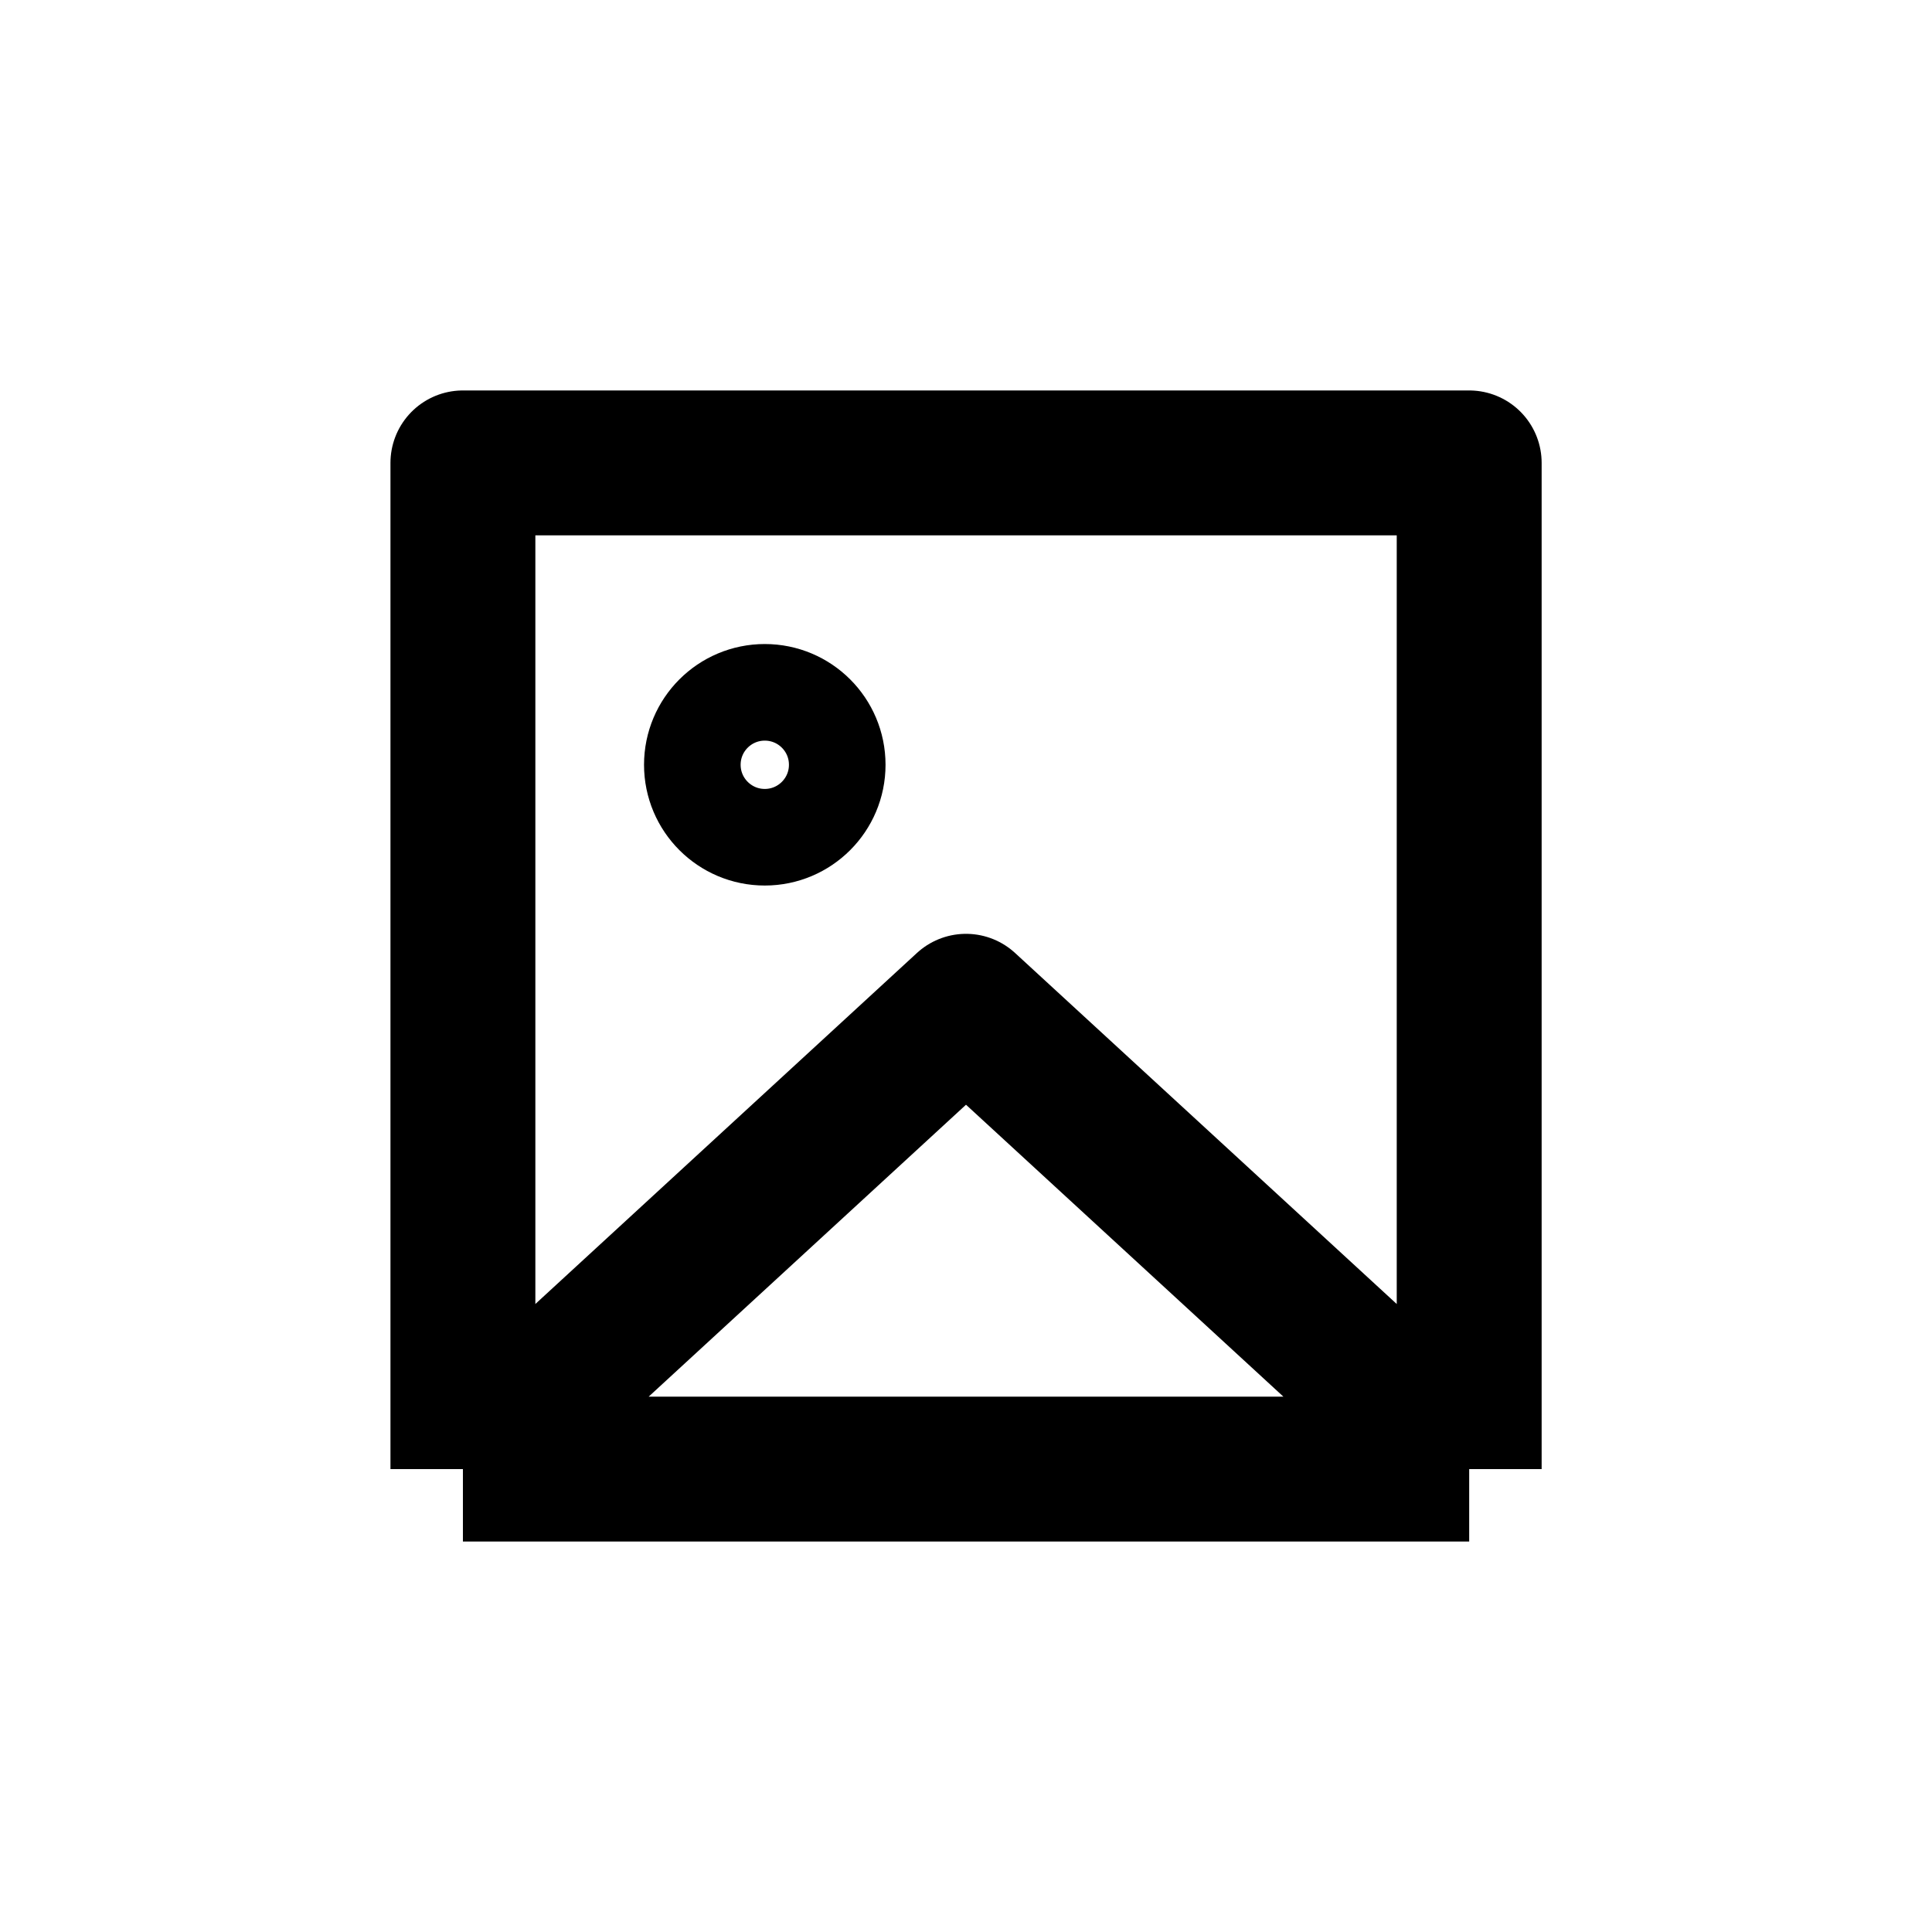 <svg width="20" height="20" viewBox="0 0 20 20" fill="none" xmlns="http://www.w3.org/2000/svg">
<path d="M8.667 7.917C8.667 8.331 8.331 8.667 7.917 8.667C7.503 8.667 7.167 8.331 7.167 7.917C7.167 7.502 7.503 7.167 7.917 7.167C8.331 7.167 8.667 7.502 8.667 7.917Z" stroke="currentColor"/>
<path d="M4.792 15.208V4.792H15.209V15.208M4.792 15.208H15.209M4.792 15.208L10 10.417L15.209 15.208" stroke="currentColor" stroke-width="1.5" stroke-linejoin="round"/>
</svg>
